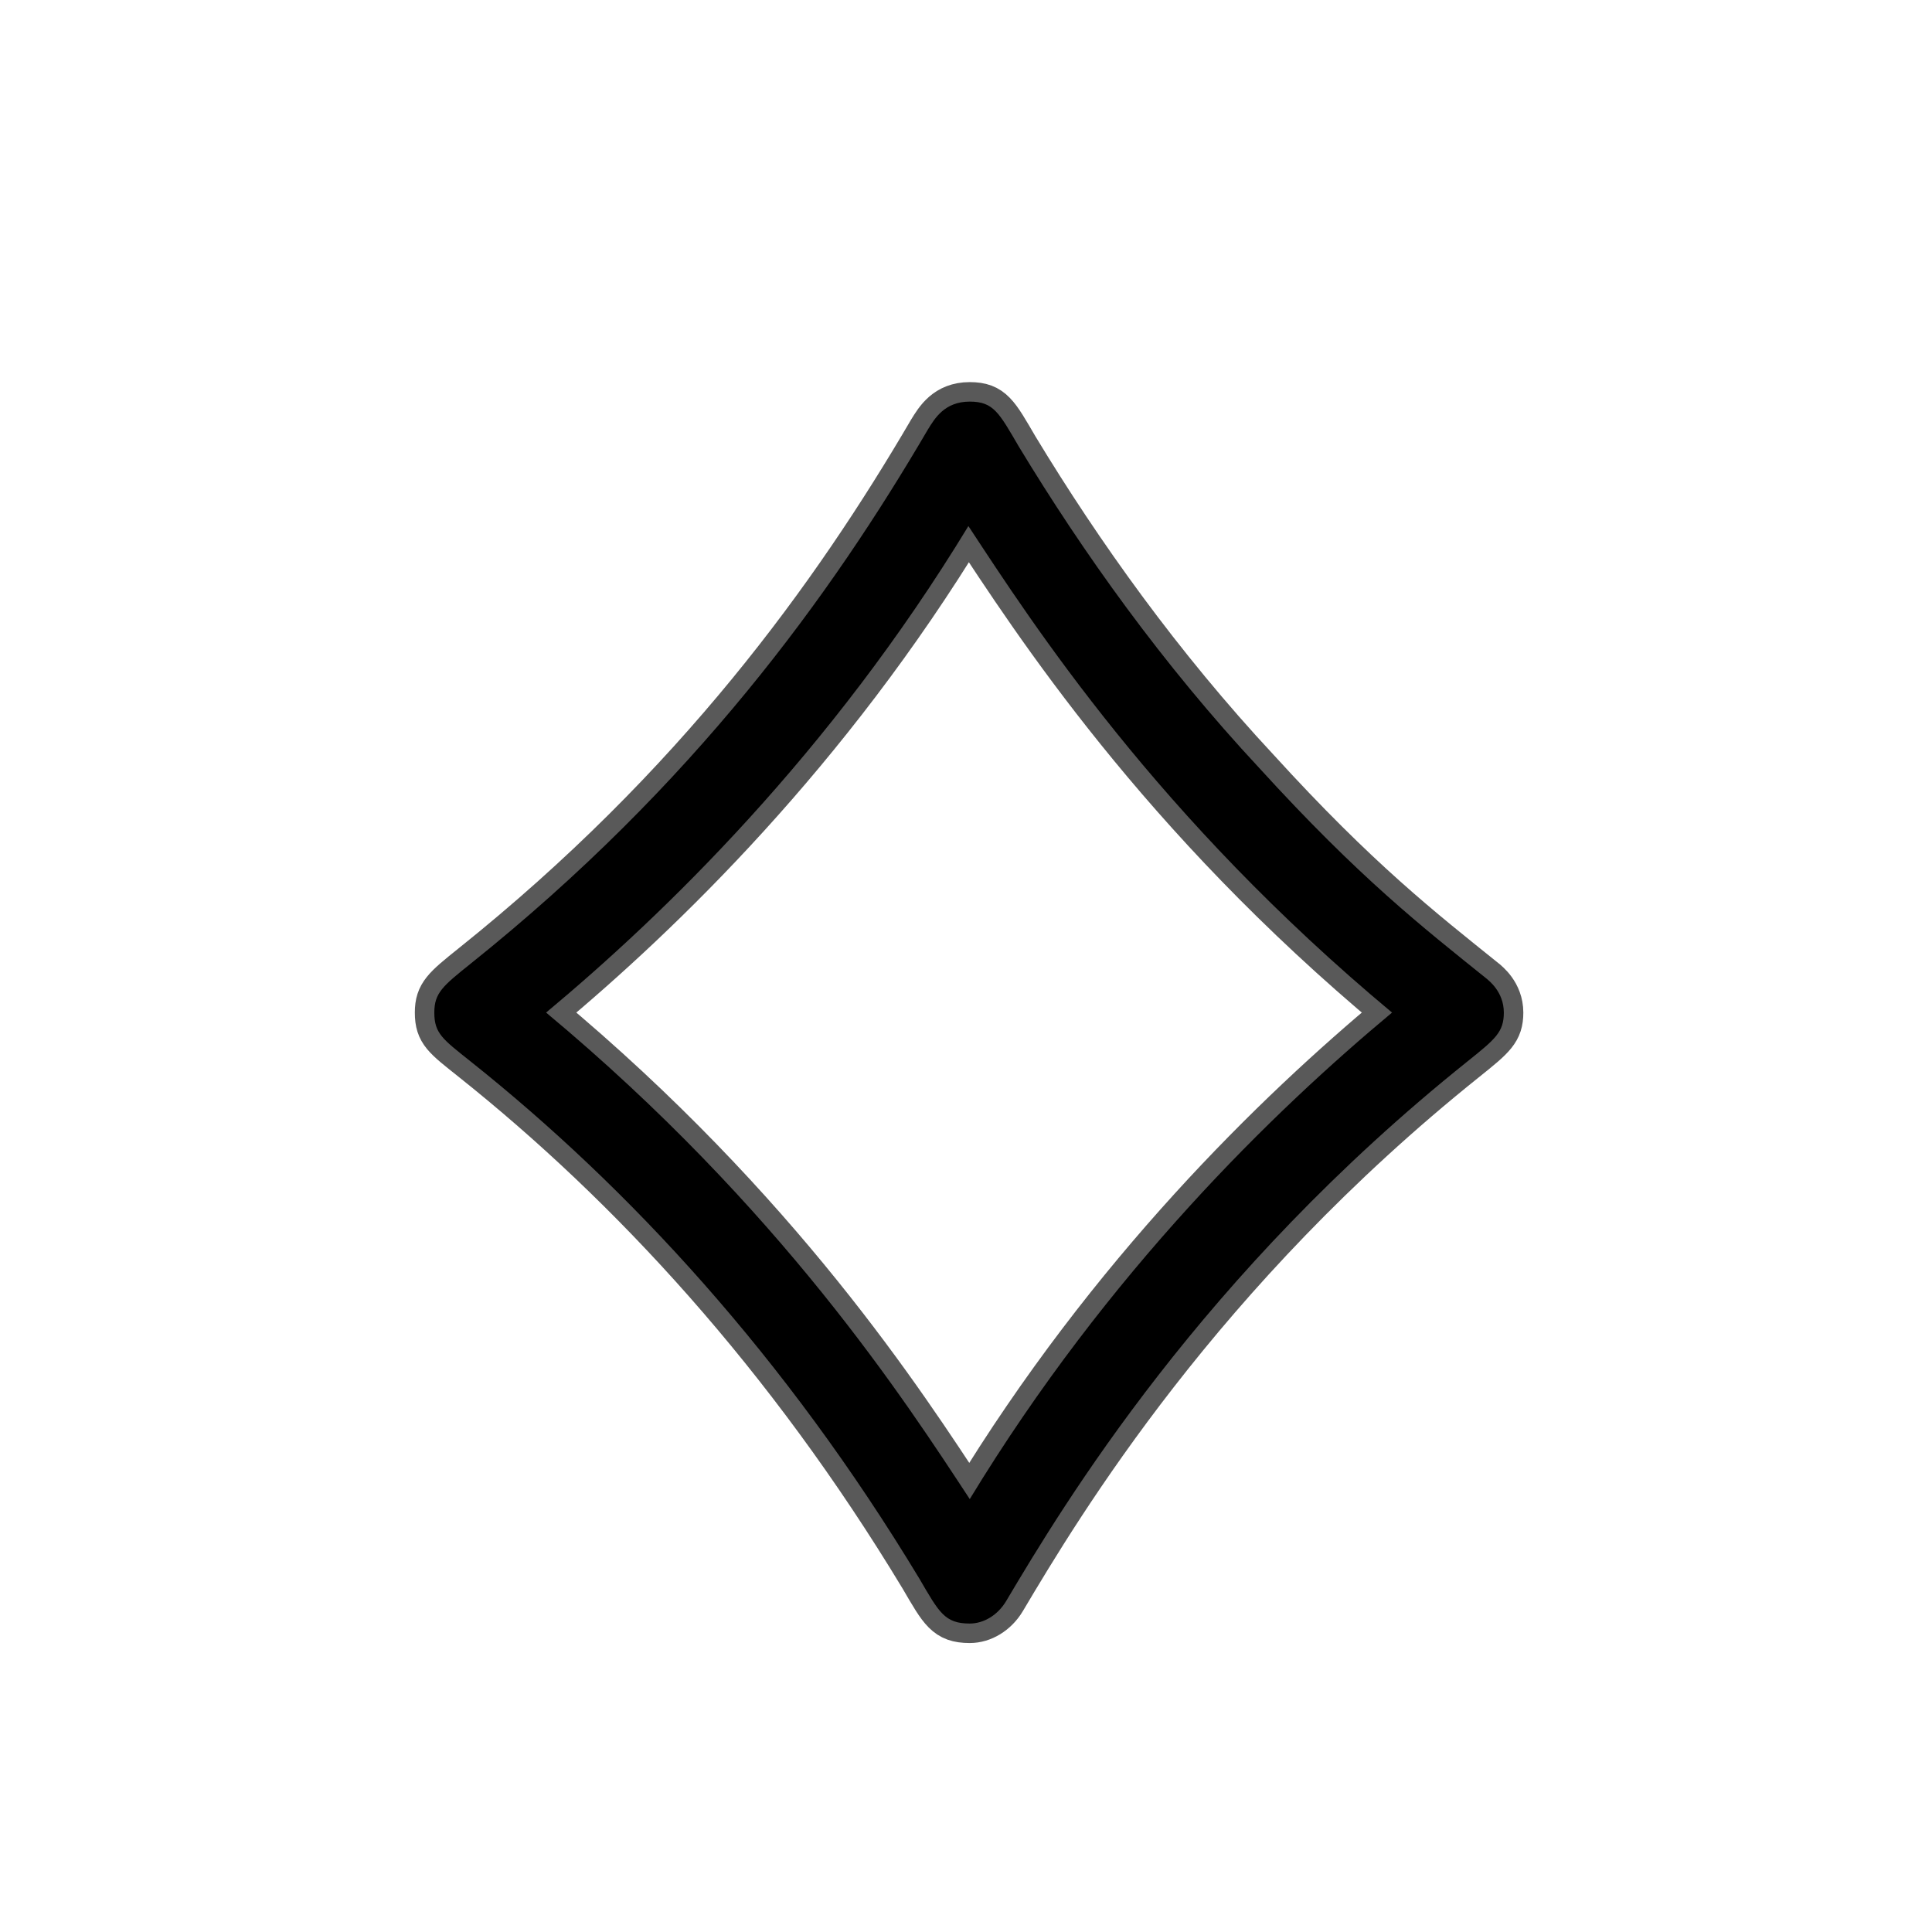 <?xml version="1.0" encoding="UTF-8" standalone="no"?>
<!-- This file was generated by dvisvgm 1.9.2 -->

<svg
   height="20"
   version="1.1"
   viewBox="37 59.802 13.5 13.5"
   width="20"
   id="svg2"
   xmlns="http://www.w3.org/2000/svg"
   xmlns:svg="http://www.w3.org/2000/svg"
   xmlns:rdf="http://www.w3.org/1999/02/22-rdf-syntax-ns#"
   xmlns:cc="http://creativecommons.org/ns#"
   xmlns:dc="http://purl.org/dc/elements/1.1/">
  <defs
     id="defs4" />
  <g
     id="page1"
     transform="matrix(0.681,0,0,0.681,12.169,20.105)">
    <path
       d="m 51.893,68.682 c 0,-0.215 -0.158,-0.33 -0.172,-0.344 -0.66,-0.531 -1.306,-1.033 -2.338,-2.166 -0.99,-1.062 -1.808,-2.209 -2.468,-3.3 -0.201,-0.344 -0.258,-0.459 -0.502,-0.459 -0.258,0 -0.359,0.172 -0.43,0.287 -0.99,1.693 -2.396,3.644 -4.691,5.48 -0.287,0.23 -0.373,0.301 -0.373,0.502 0,0.215 0.086,0.273 0.373,0.502 1.621,1.291 3.228,3.027 4.605,5.308 0.201,0.344 0.258,0.459 0.516,0.459 0.143,0 0.287,-0.086 0.373,-0.23 0.588,-0.99 2.009,-3.357 4.734,-5.538 0.287,-0.23 0.373,-0.301 0.373,-0.502 z m -5.48,4.992 c -0.66,-1.004 -1.937,-2.984 -4.347,-4.992 1.205,-1.004 2.912,-2.654 4.333,-4.992 0.66,1.004 1.937,2.984 4.347,4.992 -1.205,1.004 -2.912,2.654 -4.333,4.992 z"
       style="opacity:1;fill:#000000;fill-opacity:1;stroke:#000000;stroke-miterlimit:4;stroke-dasharray:none;stroke-opacity:0.65;stroke-width:0.4"
       id="path7" />
  </g>
</svg>
